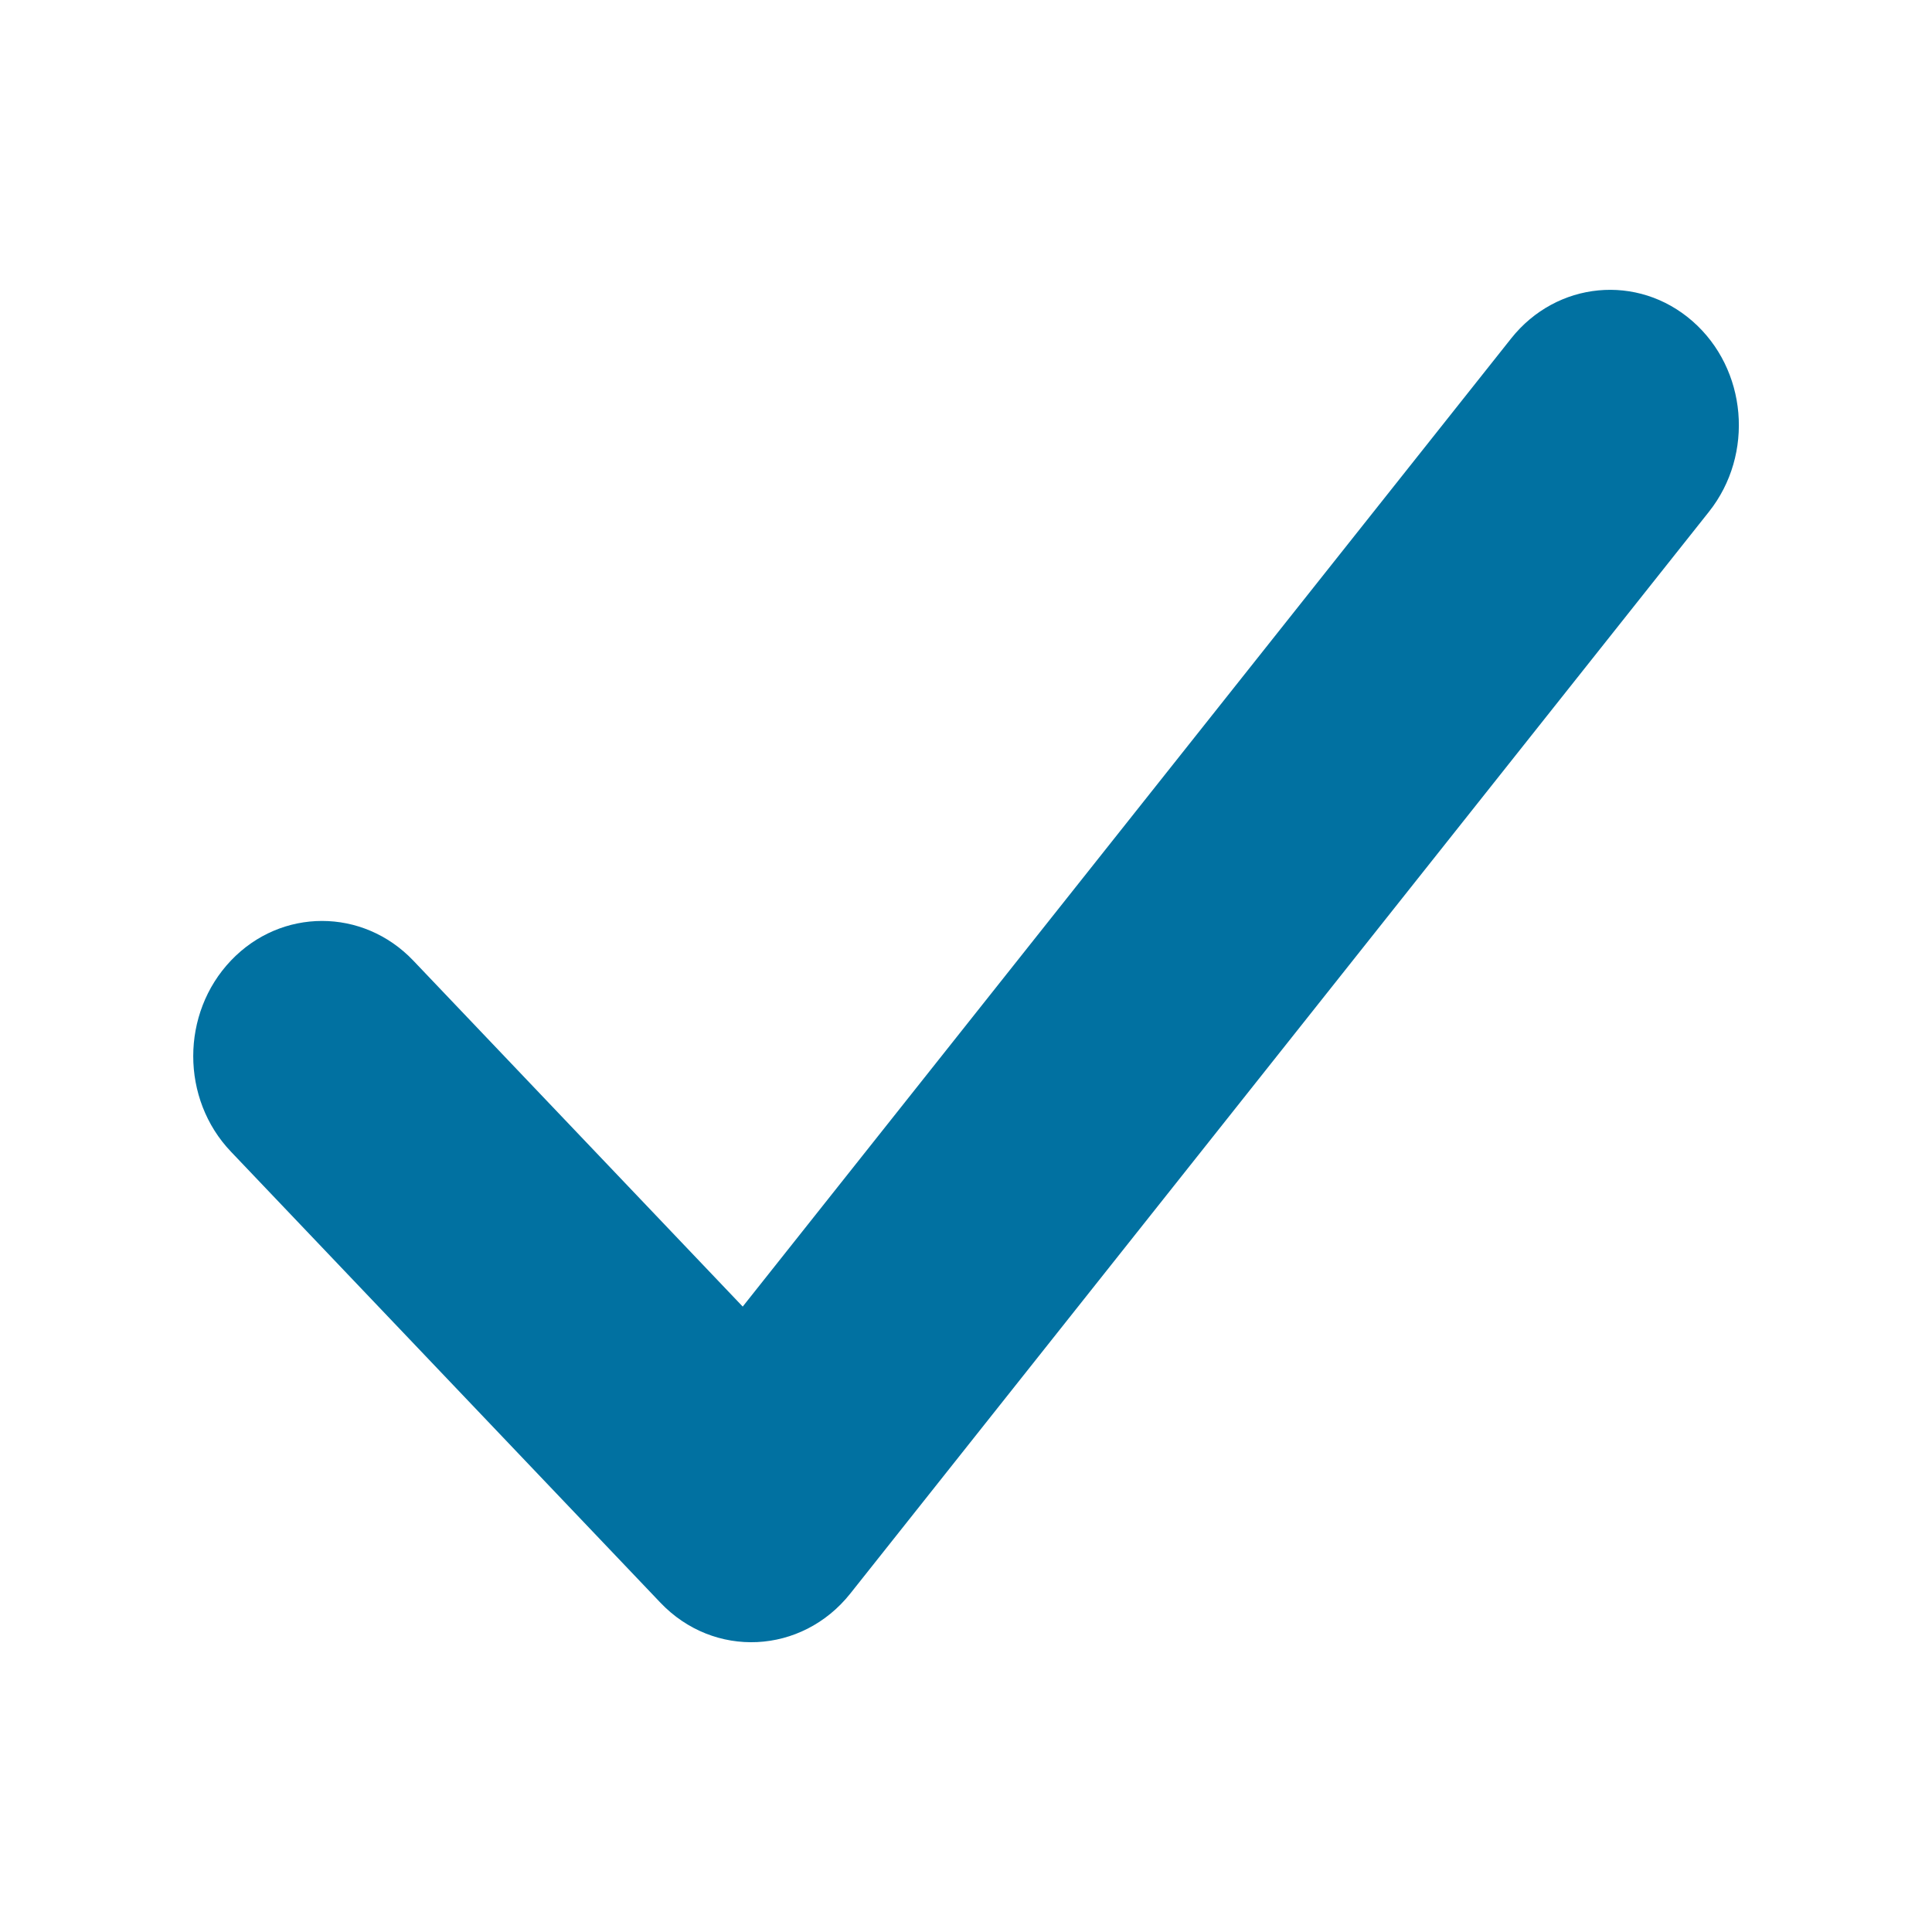 <svg width="14" height="14" viewBox="0 0 14 14" fill="none" xmlns="http://www.w3.org/2000/svg">
<path d="M5.382 9.468L2.994 6.96C2.629 6.578 2.038 6.578 1.674 6.96C1.309 7.343 1.309 7.964 1.674 8.346L4.785 11.613C5.173 12.021 5.81 11.99 6.162 11.547L12.384 3.708C12.714 3.292 12.661 2.674 12.264 2.327C11.868 1.981 11.28 2.037 10.95 2.453L5.382 9.468Z" fill="#0171A1"/>
</svg>
